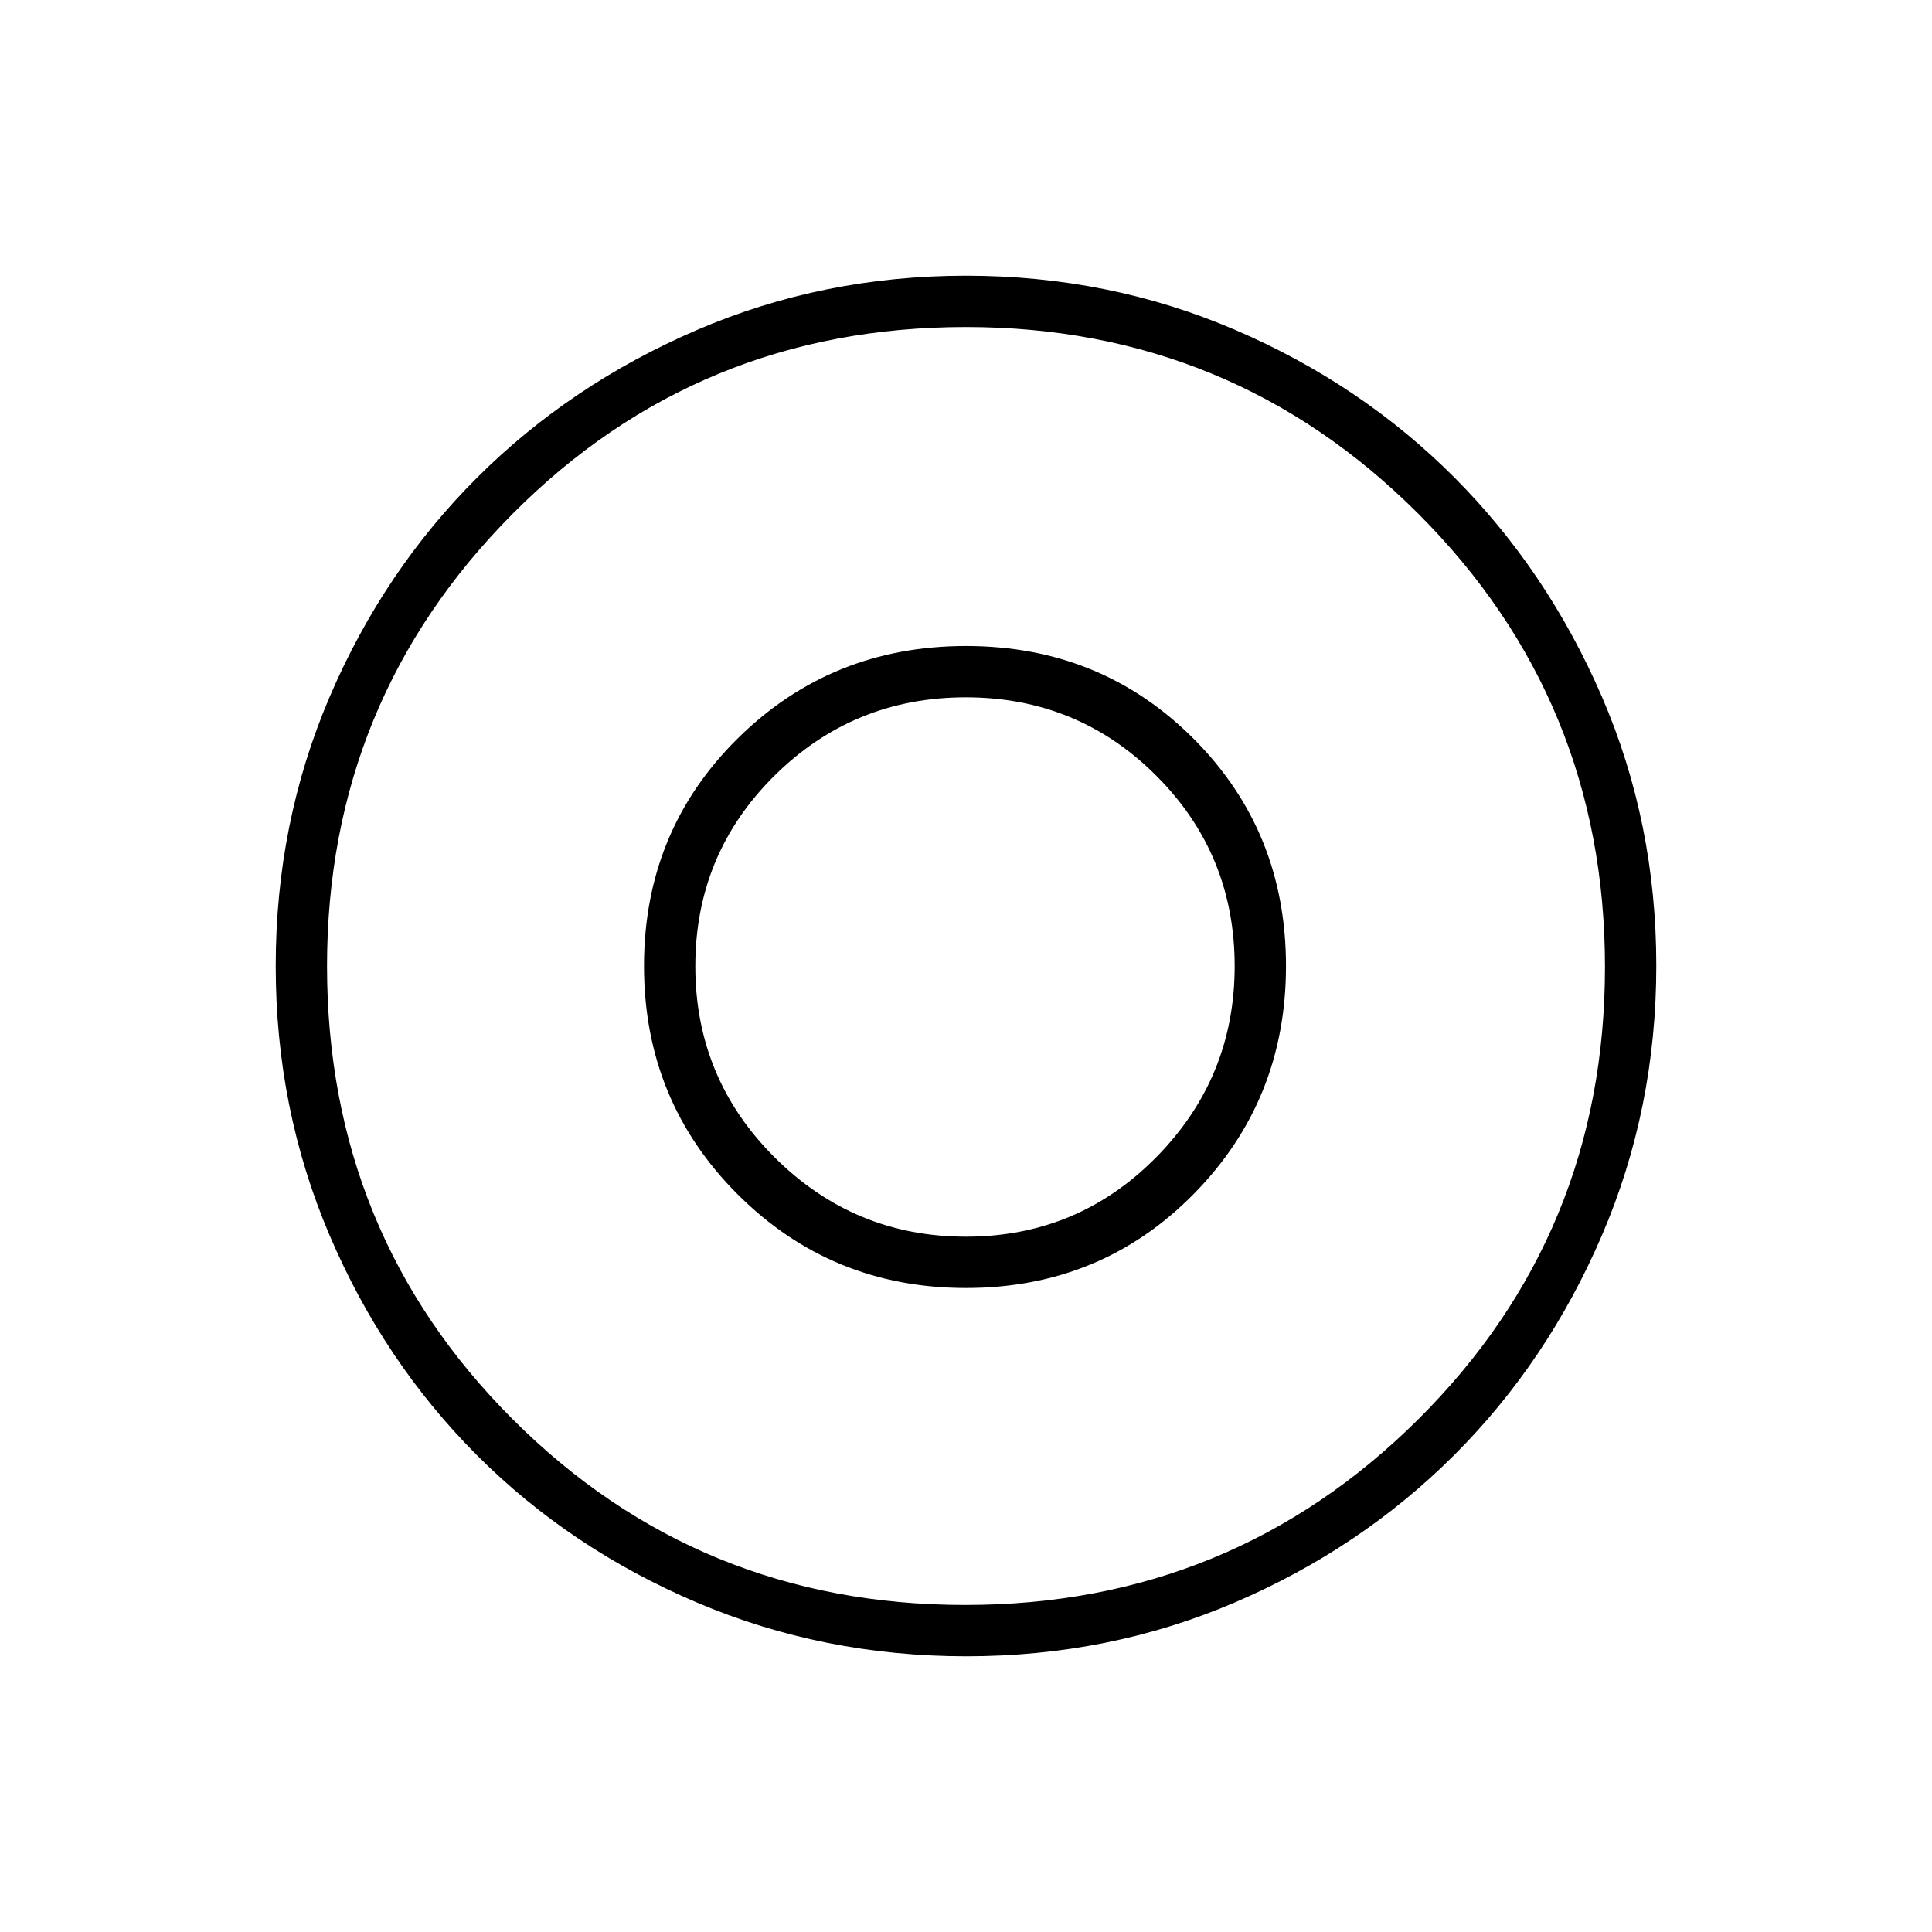 <svg xmlns="http://www.w3.org/2000/svg" height="24" viewBox="0 -960 960 960" width="24"><path d="M479.94-345.5q-55.44 0-94.94-39.32-39.5-39.33-39.5-95.06 0-55.74 39.32-94.68 39.33-38.94 95.06-38.94 55.74 0 94.68 38.95 38.94 38.96 38.94 94.61 0 55.44-38.95 94.94-38.96 39.5-94.61 39.5Zm.22 208.5q-71.07 0-133.98-26.76-62.9-26.77-109.29-73.25-46.39-46.49-73.14-109.23Q137-408.99 137-479.97q0-71.06 26.76-133.66 26.77-62.59 73.25-108.98Q283.5-769 346.24-796q62.75-27 133.73-27 71.06 0 133.72 26.9 62.65 26.91 108.94 73.32 46.28 46.42 73.33 108.96Q823-551.28 823-480.17q0 71.08-27.01 133.99-27.02 62.9-73.5 109.29Q676-190.5 613.57-163.75T480.16-137Zm-.63-25.5q132.47 0 225.22-92.28t92.75-224.75q0-132.47-92.78-225.22T479.97-797.5q-132.97 0-225.22 92.78T162.5-479.97q0 132.97 92.28 225.22t224.75 92.25ZM480-480Zm0 160q67.01 0 113.01-46.57Q639-413.14 639-480q0-67.01-45.99-113.01-46-45.99-113-45.99-67.01 0-113.51 45.99-46.5 46-46.5 113 0 67.01 46.57 113.51T480-320Z"/></svg>